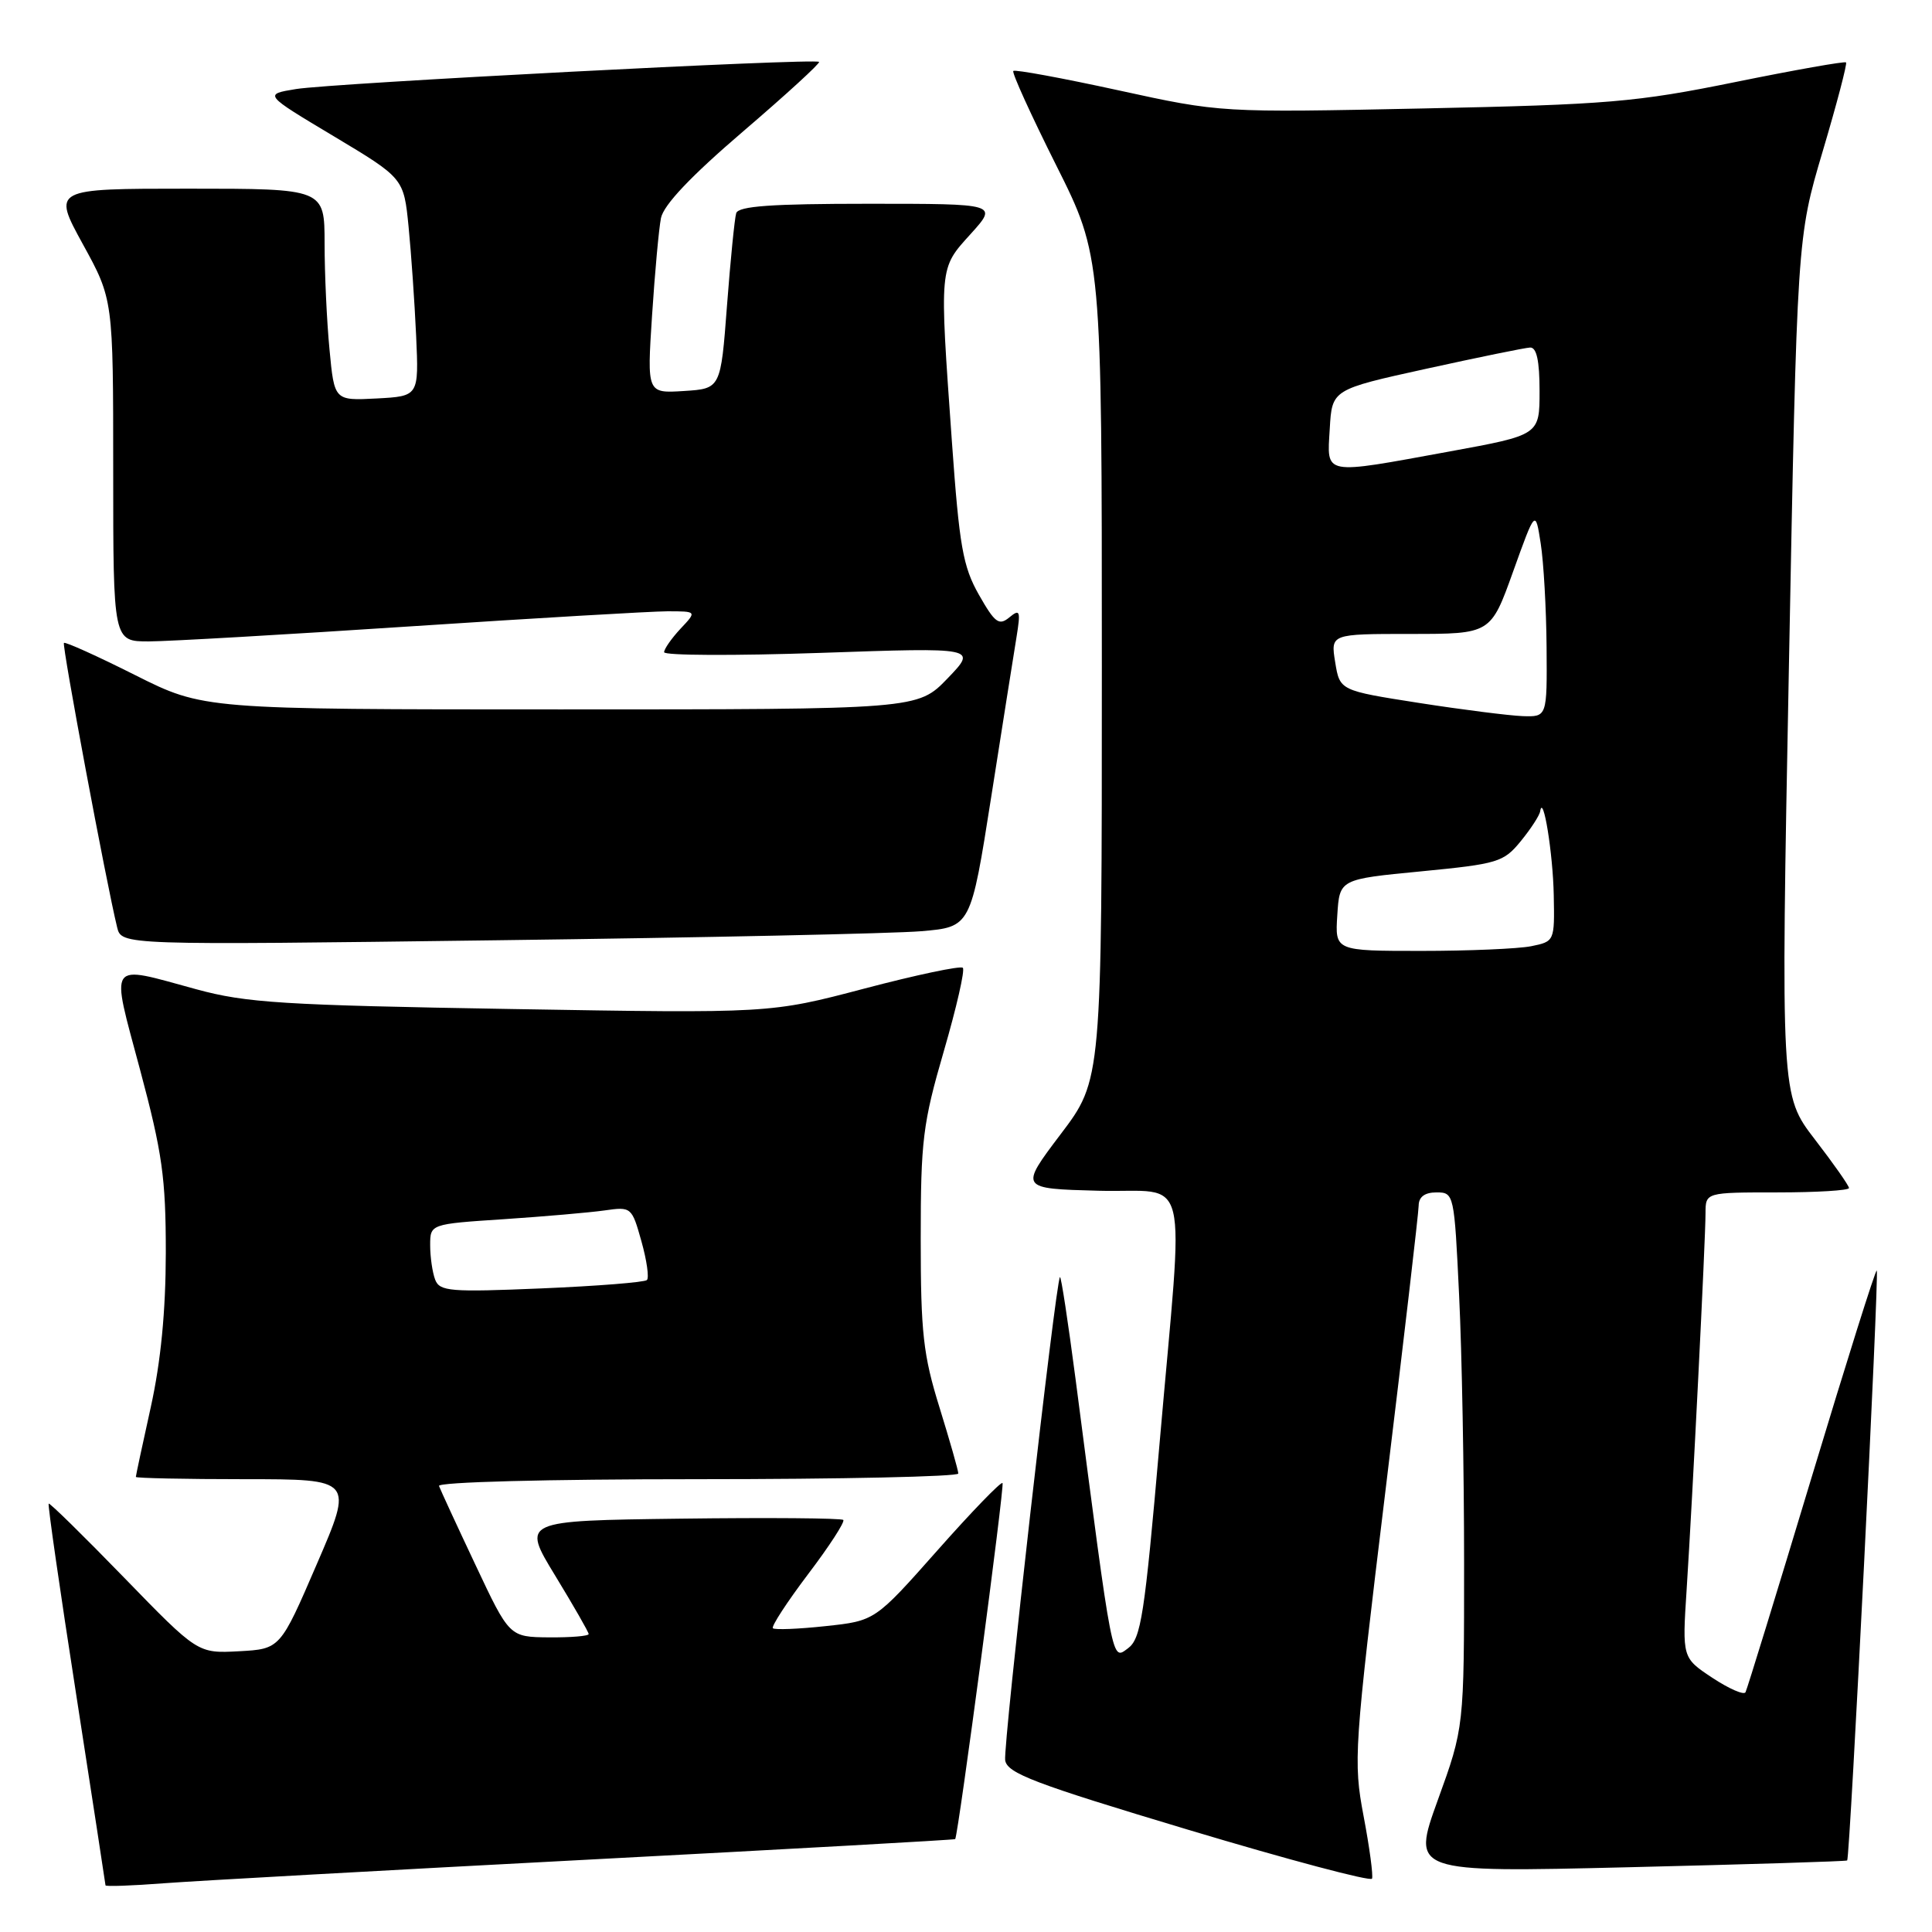 <?xml version="1.0" encoding="UTF-8" standalone="no"?>
<!DOCTYPE svg PUBLIC "-//W3C//DTD SVG 1.1//EN" "http://www.w3.org/Graphics/SVG/1.1/DTD/svg11.dtd" >
<svg xmlns="http://www.w3.org/2000/svg" xmlns:xlink="http://www.w3.org/1999/xlink" version="1.1" viewBox="0 0 256 256">
 <g >
 <path fill="currentColor"
d=" M 77.98 246.41 C 104.65 245.01 126.51 243.79 126.57 243.69 C 127.00 242.94 133.14 196.80 132.84 196.51 C 132.63 196.30 128.74 200.32 124.20 205.45 C 115.94 214.77 115.94 214.77 109.39 215.47 C 105.79 215.86 102.65 215.98 102.41 215.75 C 102.18 215.51 104.28 212.29 107.08 208.58 C 109.89 204.88 111.98 201.65 111.74 201.40 C 111.49 201.16 101.81 201.08 90.21 201.23 C 69.13 201.50 69.13 201.50 73.56 208.77 C 76.00 212.78 78.00 216.26 78.00 216.52 C 78.00 216.79 75.64 216.98 72.75 216.96 C 67.50 216.91 67.50 216.91 63.00 207.35 C 60.52 202.10 58.35 197.39 58.17 196.90 C 57.97 196.38 72.42 196.00 92.42 196.00 C 111.44 196.00 126.99 195.66 126.98 195.25 C 126.98 194.84 125.85 190.90 124.49 186.50 C 122.33 179.55 122.00 176.62 122.00 164.15 C 122.00 151.10 122.28 148.85 125.06 139.29 C 126.74 133.51 127.88 128.54 127.58 128.24 C 127.28 127.94 121.41 129.18 114.54 130.99 C 102.05 134.28 102.05 134.28 67.78 133.70 C 37.48 133.19 32.63 132.89 26.00 131.08 C 14.11 127.84 14.64 127.08 18.56 141.75 C 21.51 152.78 21.97 156.05 21.97 166.00 C 21.96 173.75 21.31 180.42 19.98 186.45 C 18.89 191.37 18.00 195.53 18.00 195.70 C 18.00 195.86 24.49 196.00 32.42 196.00 C 46.84 196.00 46.84 196.00 41.98 207.25 C 37.13 218.50 37.13 218.50 31.66 218.80 C 26.20 219.09 26.20 219.09 16.44 209.04 C 11.07 203.51 6.58 199.10 6.45 199.24 C 6.31 199.38 7.95 210.75 10.09 224.50 C 12.22 238.25 13.97 249.64 13.98 249.82 C 13.99 249.99 17.49 249.87 21.75 249.54 C 26.01 249.22 51.32 247.81 77.98 246.41 Z  M 180.68 240.63 C 179.31 233.35 179.41 231.85 183.61 197.29 C 186.00 177.61 187.97 160.71 187.98 159.75 C 187.99 158.59 188.79 158.00 190.34 158.00 C 192.66 158.00 192.70 158.18 193.34 171.66 C 193.71 179.17 194.00 195.12 194.00 207.11 C 194.00 228.90 194.00 228.90 190.52 238.51 C 187.05 248.11 187.05 248.11 215.77 247.42 C 231.57 247.04 244.62 246.64 244.76 246.52 C 245.13 246.23 249.02 168.68 248.68 168.35 C 248.52 168.19 244.64 180.54 240.04 195.78 C 235.44 211.03 231.50 223.83 231.29 224.23 C 231.08 224.64 229.10 223.77 226.90 222.32 C 222.90 219.67 222.90 219.67 223.49 210.59 C 224.26 198.67 225.99 164.26 225.99 160.75 C 226.00 158.00 226.00 158.00 235.50 158.00 C 240.72 158.00 245.00 157.74 245.00 157.42 C 245.00 157.11 242.97 154.21 240.48 150.98 C 235.96 145.10 235.96 145.10 237.04 88.30 C 238.12 31.50 238.12 31.50 241.52 20.04 C 243.39 13.74 244.78 8.45 244.61 8.27 C 244.43 8.10 237.81 9.27 229.90 10.88 C 216.80 13.54 213.07 13.86 188.63 14.37 C 161.76 14.93 161.76 14.93 148.21 11.97 C 140.75 10.34 134.48 9.19 134.27 9.40 C 134.05 9.61 136.61 15.23 139.94 21.88 C 146.00 33.97 146.00 33.97 146.00 88.53 C 146.00 143.09 146.00 143.09 140.54 150.29 C 135.09 157.50 135.09 157.50 145.54 157.78 C 157.91 158.12 156.89 153.93 153.65 191.24 C 151.66 214.13 151.19 217.14 149.45 218.42 C 147.30 220.00 147.50 221.04 142.51 182.68 C 141.52 175.13 140.60 169.07 140.45 169.22 C 139.88 169.81 132.91 231.33 133.19 233.24 C 133.45 234.97 137.04 236.33 157.50 242.47 C 170.70 246.43 181.64 249.34 181.80 248.93 C 181.97 248.52 181.47 244.78 180.68 240.63 Z  M 122.06 123.39 C 128.63 122.83 128.63 122.83 131.33 105.67 C 132.81 96.23 134.32 86.70 134.68 84.50 C 135.26 80.92 135.16 80.64 133.74 81.81 C 132.37 82.94 131.83 82.54 129.71 78.81 C 127.59 75.07 127.12 72.39 126.13 58.50 C 124.47 35.09 124.42 35.65 128.62 31.00 C 132.23 27.00 132.23 27.00 115.08 27.00 C 102.24 27.00 97.84 27.31 97.55 28.25 C 97.34 28.94 96.79 34.45 96.33 40.50 C 95.50 51.50 95.50 51.50 90.62 51.81 C 85.73 52.12 85.73 52.12 86.40 41.81 C 86.77 36.14 87.30 30.33 87.58 28.90 C 87.93 27.16 91.52 23.36 98.47 17.41 C 104.18 12.52 108.71 8.37 108.53 8.20 C 108.03 7.69 43.97 11.02 39.22 11.80 C 34.94 12.50 34.94 12.50 44.22 18.05 C 53.50 23.61 53.50 23.61 54.14 30.05 C 54.49 33.60 54.94 40.10 55.14 44.50 C 55.50 52.50 55.50 52.50 49.90 52.80 C 44.30 53.09 44.30 53.09 43.66 46.30 C 43.30 42.56 43.01 36.24 43.01 32.25 C 43.00 25.00 43.00 25.00 24.97 25.00 C 6.95 25.00 6.95 25.00 10.97 32.34 C 15.00 39.67 15.00 39.67 15.00 62.34 C 15.00 85.00 15.00 85.00 19.75 84.99 C 22.36 84.98 38.00 84.08 54.50 82.99 C 71.00 81.90 86.27 81.01 88.42 81.00 C 92.35 81.00 92.35 81.00 90.17 83.31 C 88.98 84.59 88.00 85.99 88.00 86.42 C 88.00 86.86 97.34 86.90 108.75 86.51 C 129.50 85.79 129.50 85.79 125.55 89.90 C 121.59 94.00 121.59 94.00 74.28 94.00 C 26.96 94.00 26.96 94.00 17.88 89.44 C 12.88 86.93 8.65 85.02 8.47 85.19 C 8.19 85.48 14.09 117.04 15.52 122.87 C 16.10 125.24 16.10 125.24 65.80 124.59 C 93.13 124.24 118.45 123.70 122.06 123.39 Z  M 57.66 169.56 C 57.30 168.61 57.00 166.57 57.00 165.01 C 57.00 162.19 57.00 162.19 66.75 161.55 C 72.11 161.19 78.12 160.67 80.10 160.39 C 83.65 159.88 83.72 159.94 84.99 164.47 C 85.70 166.99 86.03 169.31 85.72 169.61 C 85.42 169.91 79.13 170.41 71.75 170.72 C 59.65 171.23 58.26 171.12 57.66 169.56 Z  M 177.20 121.25 C 177.50 116.50 177.50 116.50 188.30 115.46 C 198.48 114.47 199.23 114.25 201.51 111.46 C 202.84 109.83 204.00 108.05 204.08 107.50 C 204.47 105.02 205.78 113.11 205.88 118.62 C 206.00 124.72 205.98 124.75 202.88 125.38 C 201.16 125.72 194.61 126.00 188.32 126.00 C 176.89 126.00 176.89 126.00 177.20 121.25 Z  M 188.01 93.14 C 177.53 91.50 177.53 91.50 176.92 87.75 C 176.31 84.00 176.31 84.00 186.92 84.00 C 197.53 84.00 197.53 84.00 200.49 75.75 C 203.45 67.50 203.45 67.50 204.15 72.00 C 204.54 74.47 204.89 80.66 204.93 85.75 C 205.00 95.00 205.00 95.00 201.75 94.89 C 199.96 94.82 193.78 94.04 188.01 93.14 Z  M 176.20 56.81 C 176.50 51.61 176.50 51.61 189.00 48.86 C 195.88 47.35 202.06 46.08 202.75 46.05 C 203.61 46.02 204.00 47.80 204.00 51.82 C 204.00 57.64 204.00 57.64 192.09 59.82 C 175.13 62.92 175.83 63.06 176.20 56.81 Z "/>
</g>
</svg>